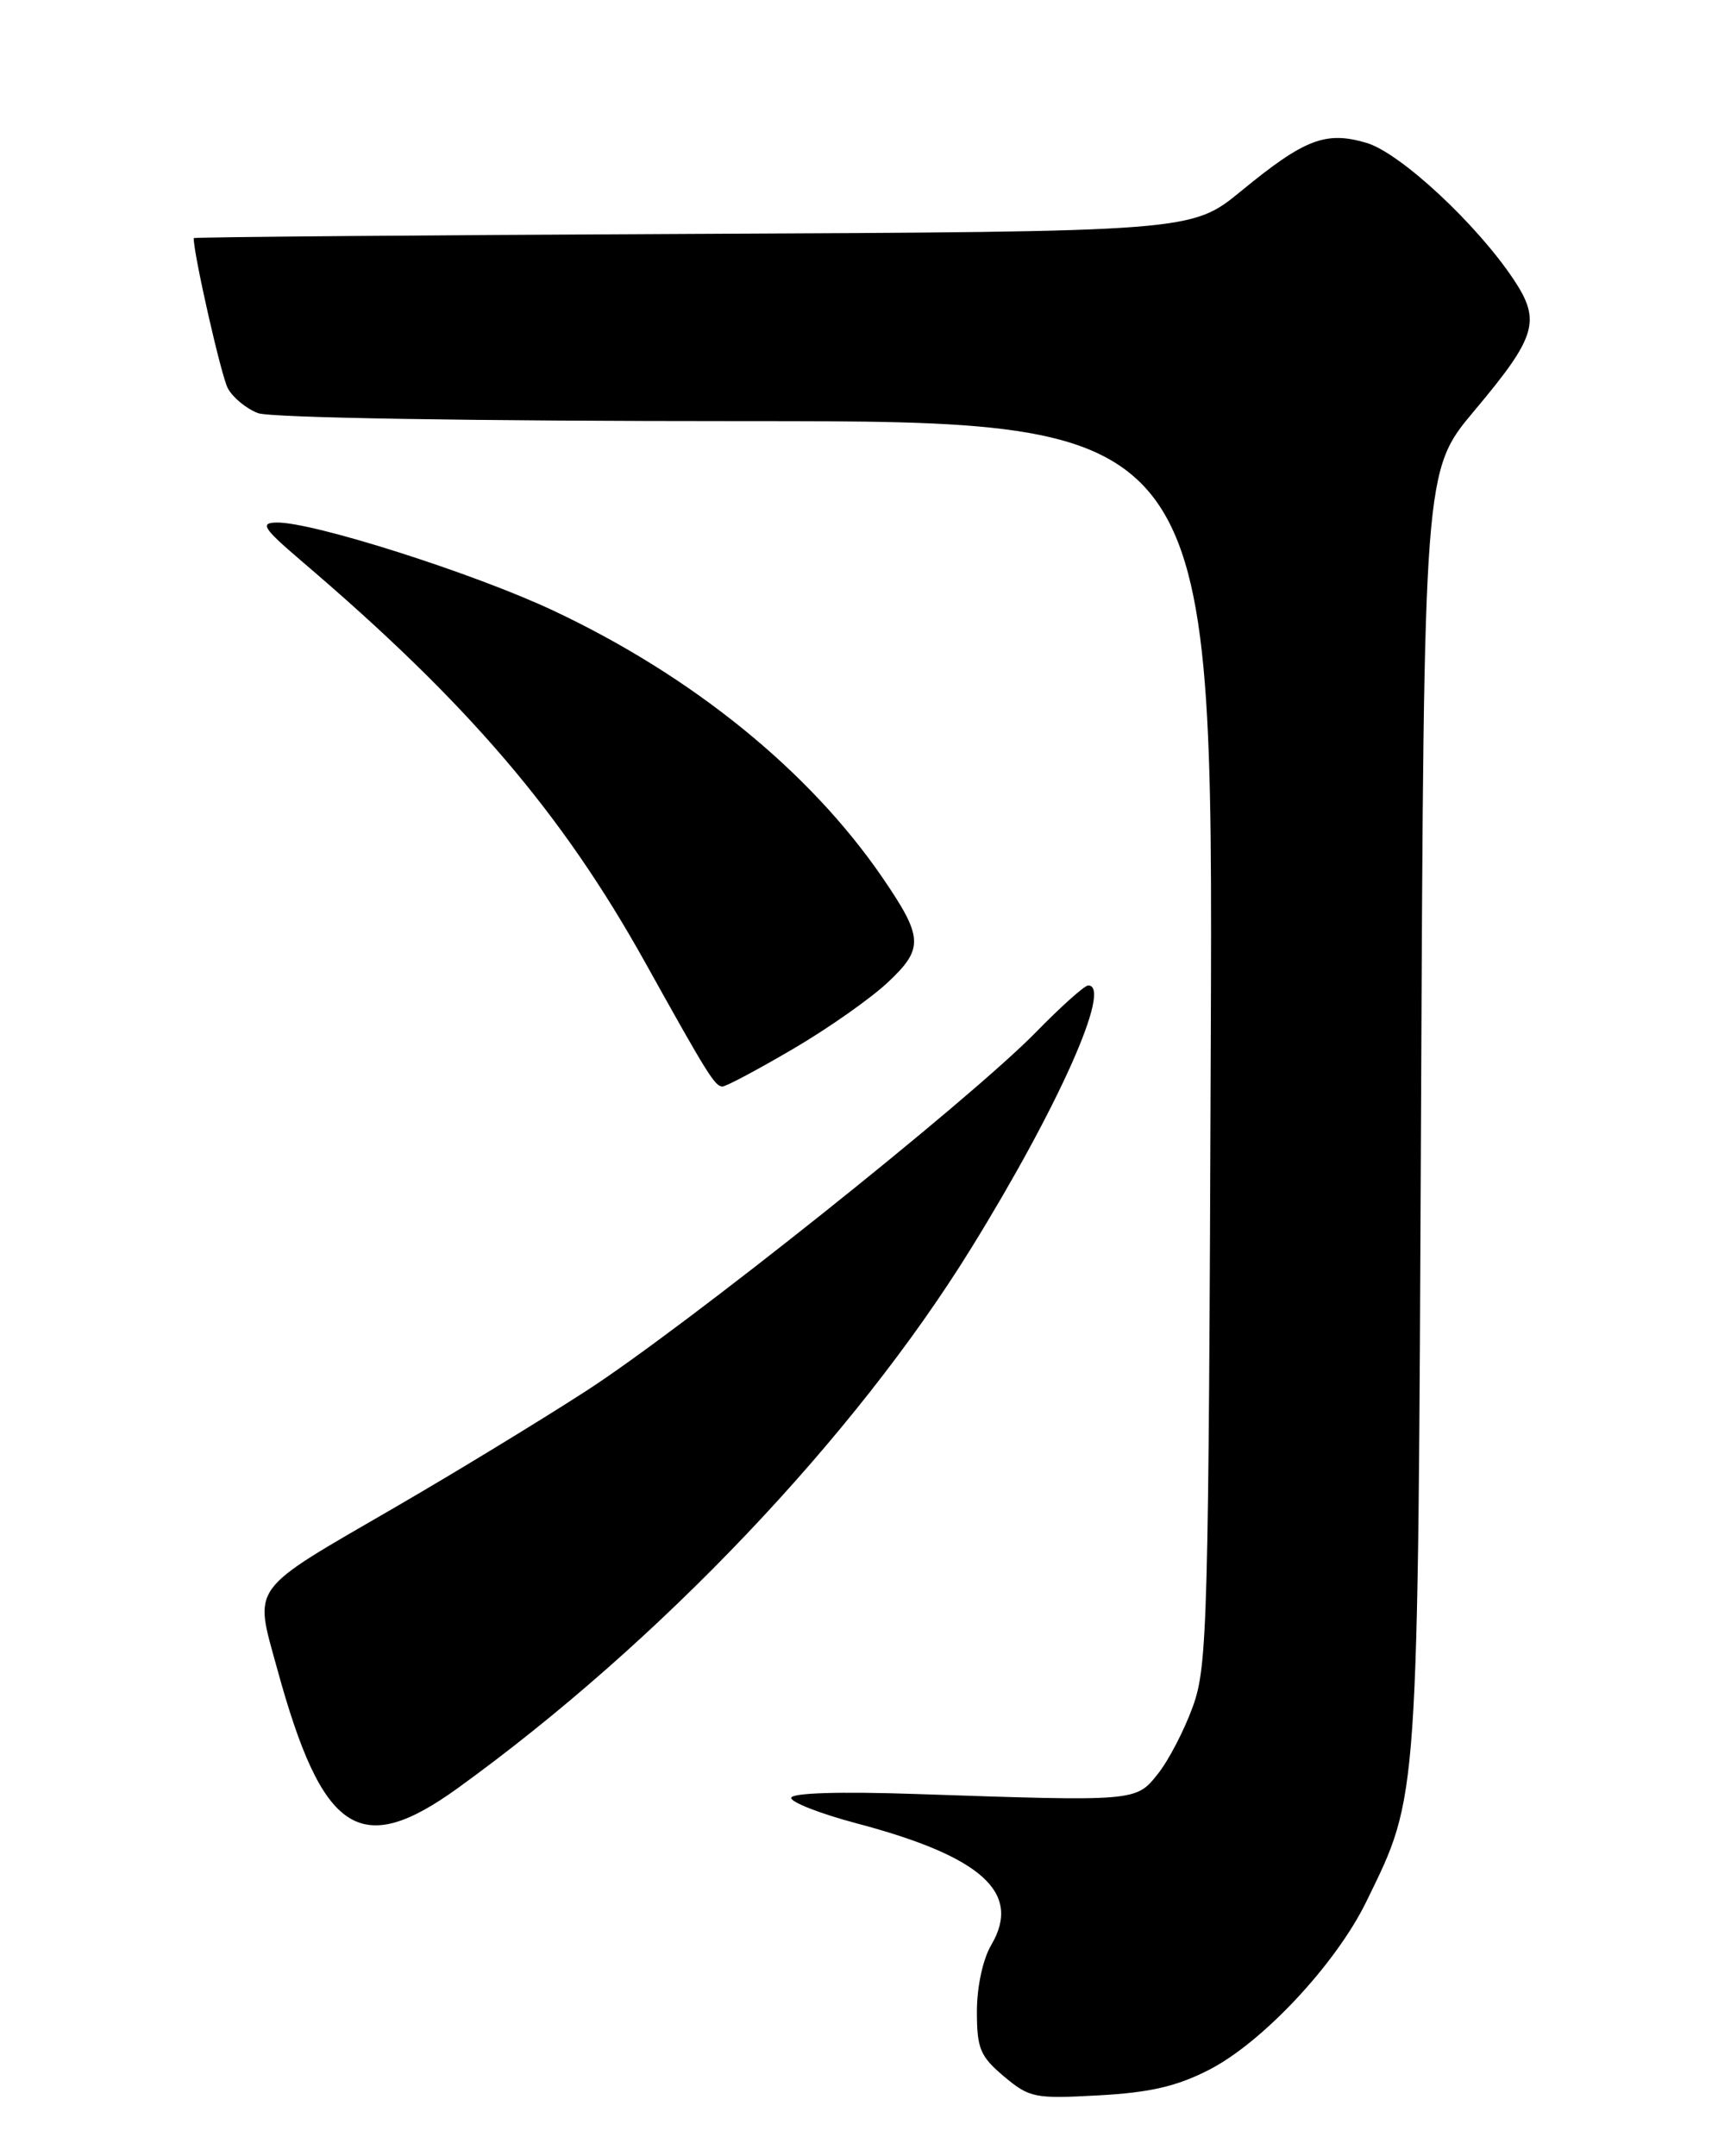 <?xml version="1.0" encoding="UTF-8" standalone="no"?>
<!DOCTYPE svg PUBLIC "-//W3C//DTD SVG 1.1//EN" "http://www.w3.org/Graphics/SVG/1.1/DTD/svg11.dtd" >
<svg xmlns="http://www.w3.org/2000/svg" xmlns:xlink="http://www.w3.org/1999/xlink" version="1.1" viewBox="0 0 204 256">
 <g >
 <path fill="currentColor"
d=" M 143.58 245.74 C 149.92 242.49 158.64 233.17 162.24 225.78 C 168.49 212.98 168.36 214.76 168.74 131.69 C 169.08 55.89 169.08 55.89 175.07 48.76 C 182.44 39.98 183.00 38.11 179.76 33.22 C 175.37 26.61 166.29 18.17 162.28 16.97 C 157.43 15.53 154.93 16.48 147.38 22.68 C 141.50 27.50 141.50 27.50 82.25 27.77 C 49.66 27.92 23.00 28.15 23.00 28.27 C 23.00 30.26 26.27 44.64 27.05 46.10 C 27.64 47.20 29.25 48.52 30.63 49.05 C 32.10 49.61 55.90 50.00 88.59 50.00 C 144.05 50.00 144.05 50.00 143.77 123.75 C 143.52 192.76 143.38 197.83 141.64 202.62 C 140.62 205.44 138.75 209.04 137.48 210.62 C 134.87 213.90 134.99 213.89 108.76 213.00 C 99.72 212.69 93.99 212.87 93.95 213.46 C 93.92 213.98 97.40 215.34 101.70 216.48 C 116.60 220.42 121.37 224.72 117.70 230.93 C 116.71 232.61 116.00 235.90 116.00 238.82 C 116.00 243.22 116.38 244.14 119.21 246.53 C 122.25 249.08 122.87 249.20 130.46 248.78 C 136.54 248.45 139.74 247.71 143.58 245.74 Z  M 54.36 212.30 C 78.22 195.07 101.41 170.70 115.29 148.25 C 125.66 131.48 132.12 117.00 129.22 117.00 C 128.78 117.00 125.97 119.52 122.97 122.59 C 115.08 130.66 81.22 157.65 69.50 165.21 C 64.00 168.76 53.88 174.92 47.00 178.91 C 29.39 189.12 30.16 188.07 32.92 198.16 C 38.29 217.75 42.74 220.69 54.36 212.30 Z  M 94.15 124.55 C 98.34 122.10 103.43 118.52 105.46 116.60 C 109.71 112.60 109.63 111.29 104.78 104.19 C 96.11 91.54 82.24 80.28 65.73 72.51 C 56.33 68.08 37.11 61.96 32.85 62.04 C 30.81 62.08 31.23 62.71 36.00 66.78 C 55.59 83.50 66.73 96.53 76.62 114.29 C 84.03 127.61 84.90 129.00 85.79 129.00 C 86.21 129.00 89.97 127.00 94.15 124.55 Z "/>
</g>
</svg>